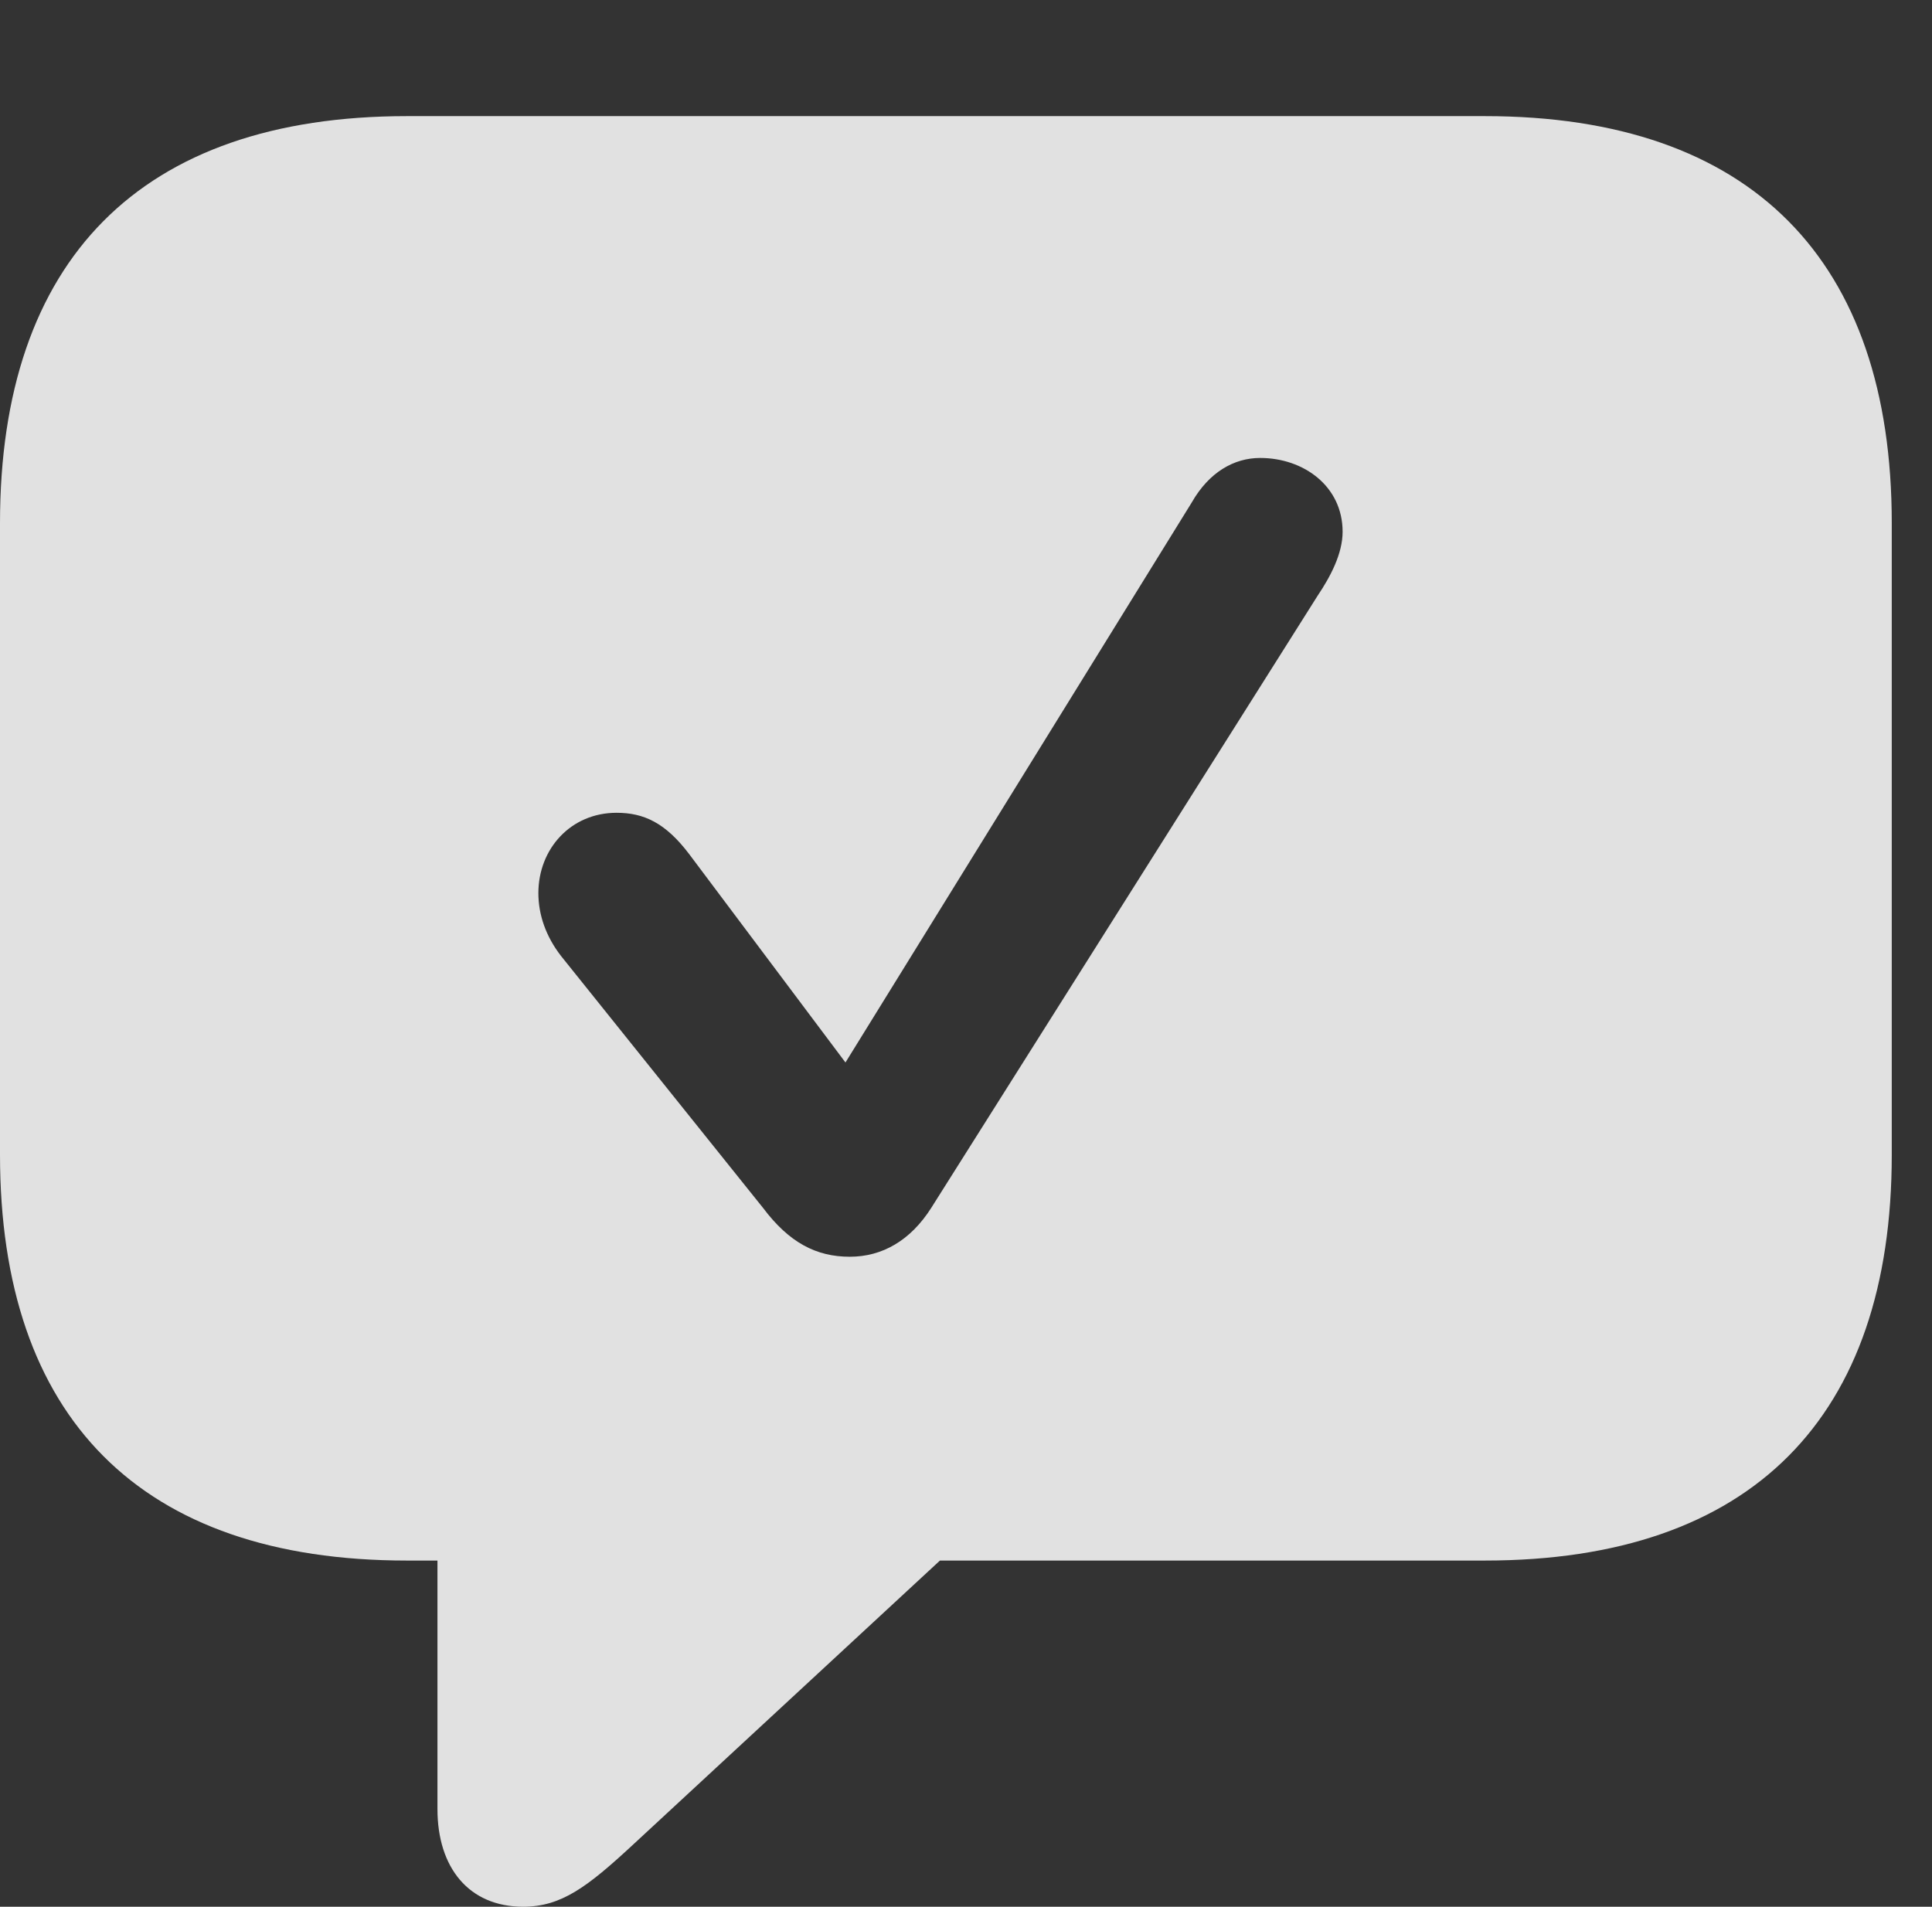 <?xml version="1.0" encoding="UTF-8"?>
<!--Generator: Apple Native CoreSVG 341-->
<!DOCTYPE svg
PUBLIC "-//W3C//DTD SVG 1.1//EN"
       "http://www.w3.org/Graphics/SVG/1.1/DTD/svg11.dtd">
<svg version="1.1" xmlns="http://www.w3.org/2000/svg" xmlns:xlink="http://www.w3.org/1999/xlink" viewBox="0 0 17.383 17.158">
 <rect x="0" y="0" width="17.383" height="17.158" fill="#333333" stroke="none"/>
 <g>
  <rect height="17.158" opacity="0" width="17.383" x="0" y="0"/>
  <path d="M17.021 4.707L17.021 10.391C17.021 12.754 15.762 14.043 13.359 14.043L8.457 14.043L5.693 16.602C5.283 16.982 5.049 17.158 4.707 17.158C4.219 17.158 3.936 16.807 3.936 16.279L3.936 14.043L3.662 14.043C1.26 14.043 0 12.754 0 10.391L0 4.707C0 2.344 1.26 1.045 3.662 1.045L13.359 1.045C15.762 1.045 17.021 2.344 17.021 4.707ZM10.723 4.521L7.607 9.561L6.201 7.686C5.986 7.402 5.791 7.314 5.547 7.314C5.137 7.314 4.844 7.637 4.844 8.037C4.844 8.232 4.912 8.428 5.049 8.604L6.865 10.869C7.1 11.182 7.344 11.309 7.646 11.309C7.939 11.309 8.193 11.162 8.379 10.869L11.855 5.361C11.973 5.186 12.08 4.98 12.08 4.785C12.08 4.375 11.729 4.121 11.338 4.121C11.104 4.121 10.879 4.248 10.723 4.521Z" fill="white" fill-opacity="0.85"/>
 </g>
</svg>
